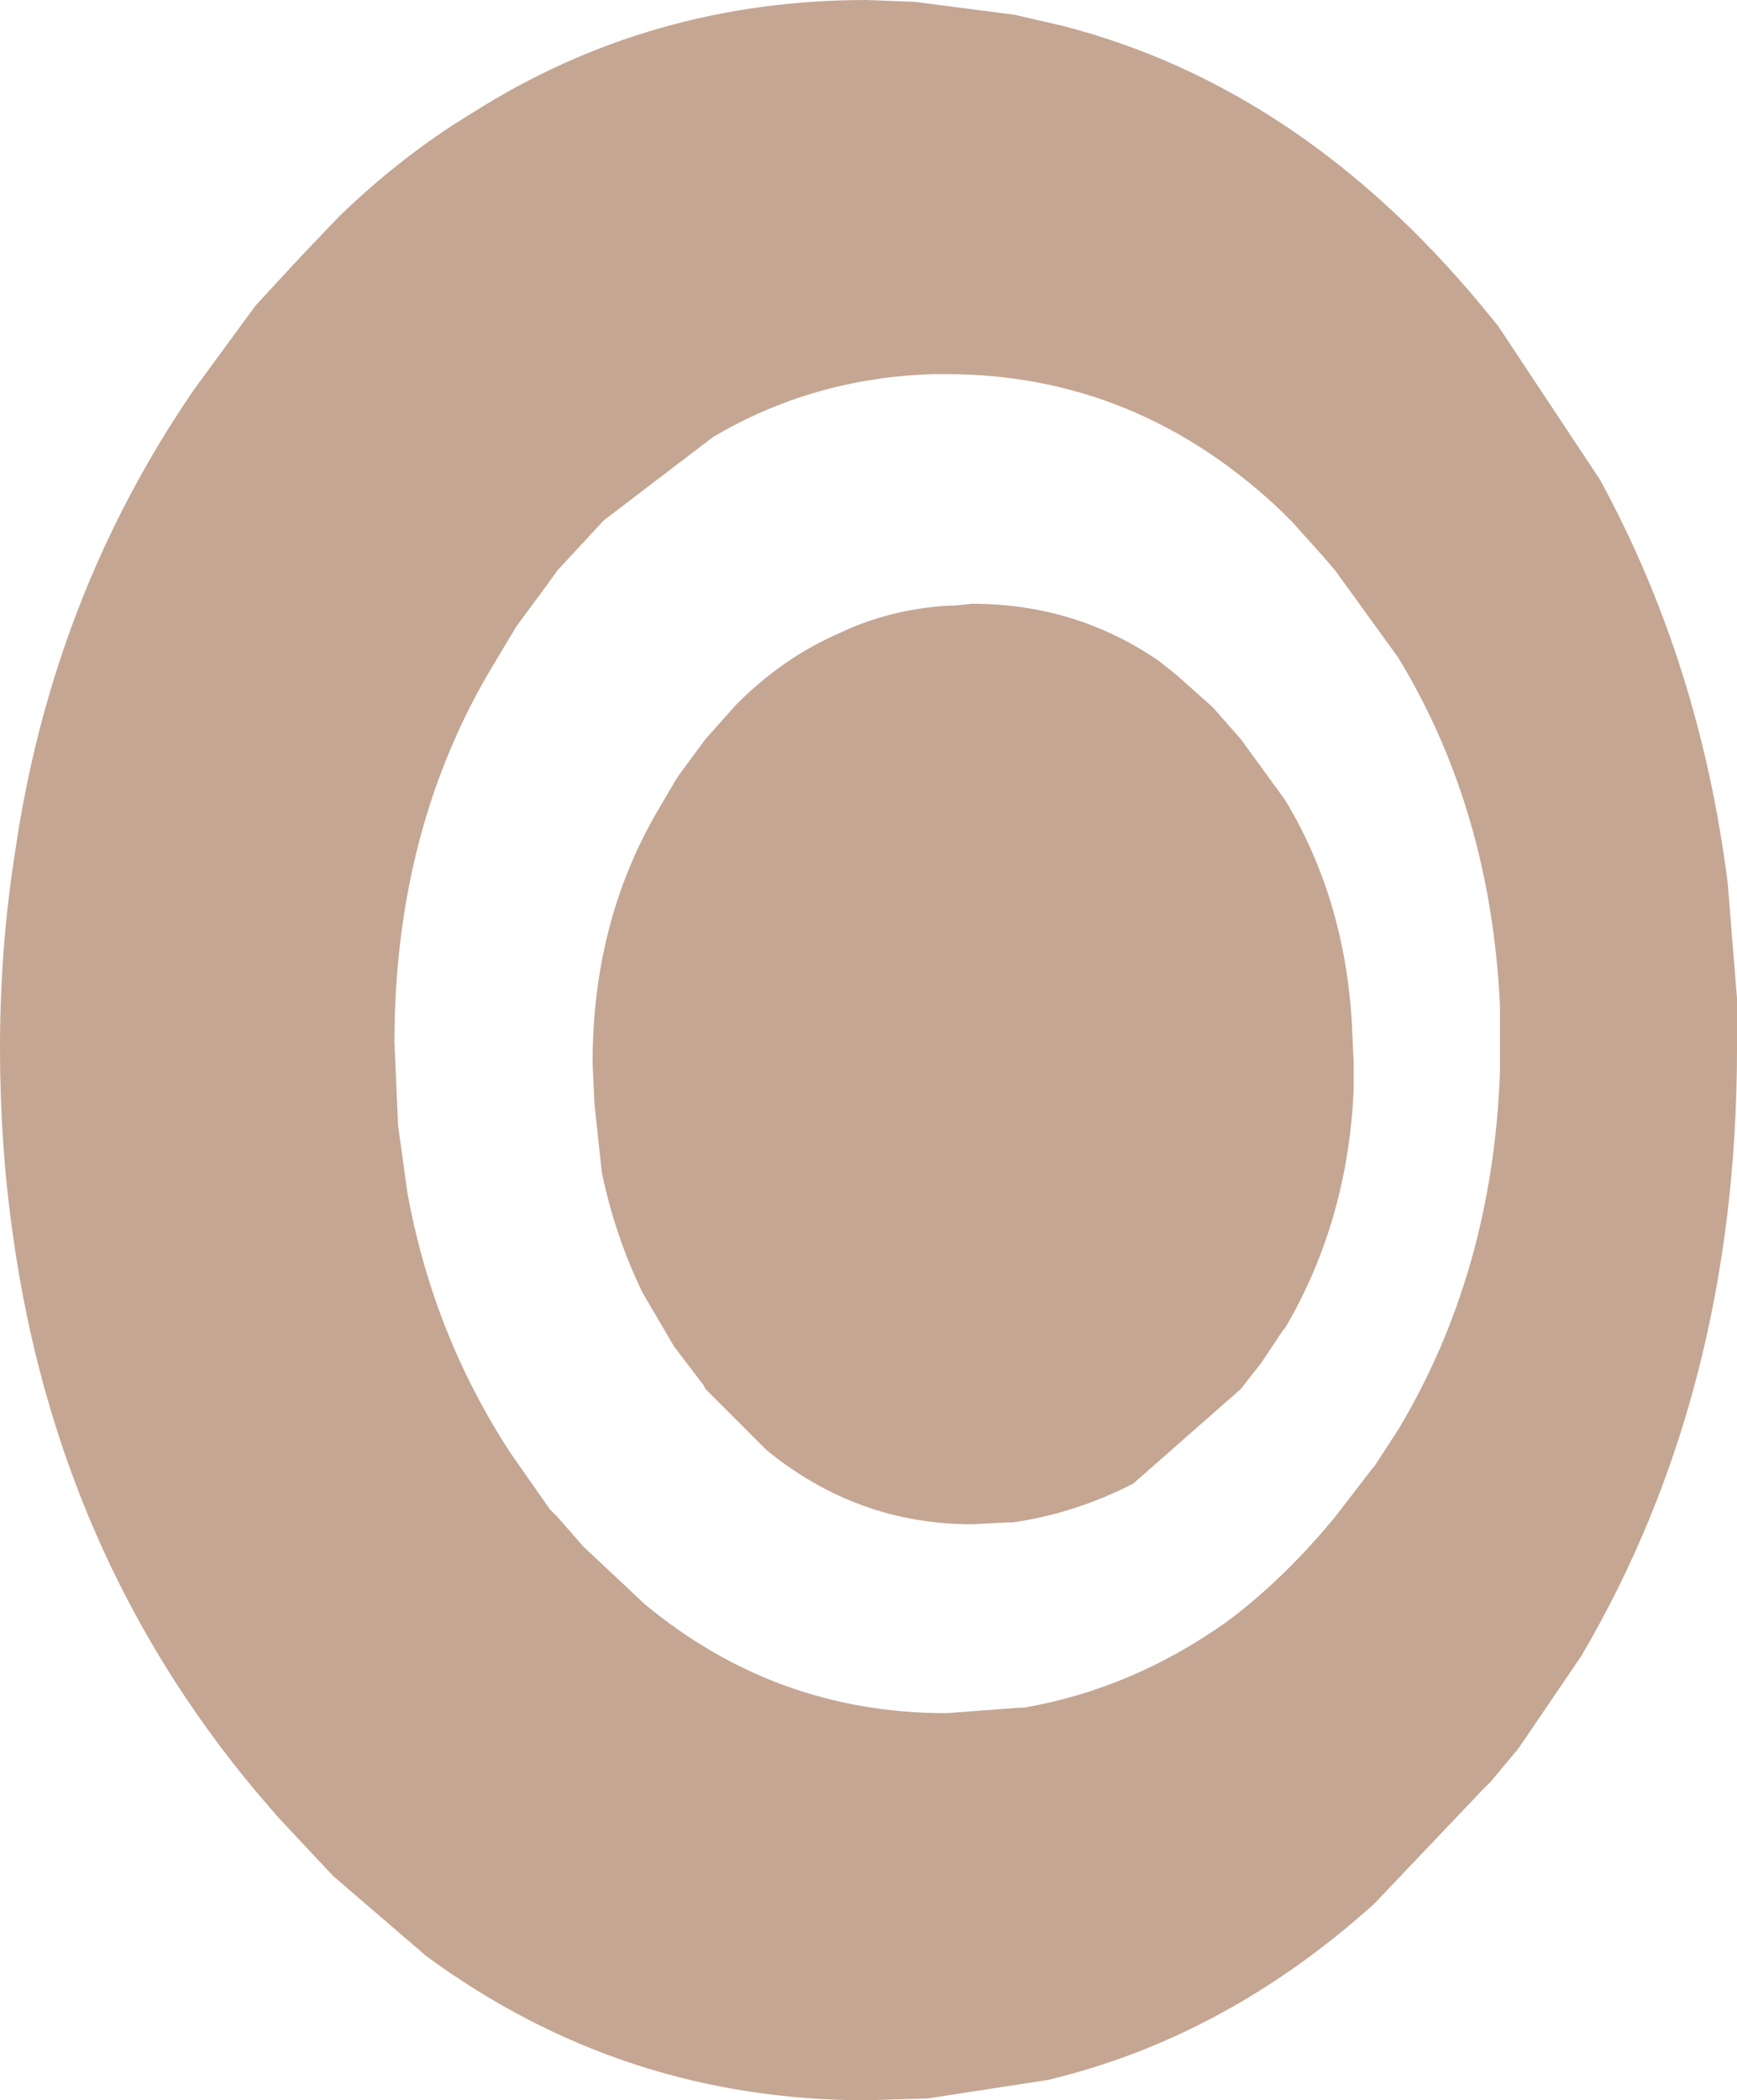 <?xml version="1.0" encoding="UTF-8" standalone="no"?>
<svg xmlns:xlink="http://www.w3.org/1999/xlink" height="56.7px" width="46.9px" xmlns="http://www.w3.org/2000/svg">
  <g transform="matrix(1.0, 0.0, 0.0, 1.0, 23.45, 28.35)">
    <path d="M3.95 -27.95 L5.25 -27.65 Q11.65 -26.0 16.55 -20.1 L17.0 -19.55 19.75 -15.4 Q22.45 -10.45 23.2 -4.5 L23.45 -1.4 23.45 -0.1 23.45 -0.05 Q23.45 9.2 19.25 16.35 L17.55 18.85 16.8 19.75 16.55 20.0 13.65 23.05 Q9.65 26.65 4.85 27.8 L1.6 28.3 -0.05 28.35 Q-6.65 28.35 -11.95 24.45 L-14.45 22.3 -15.95 20.7 -16.55 20.0 Q-21.9 13.6 -23.1 5.0 -23.45 2.55 -23.45 -0.05 -23.45 -2.75 -23.05 -5.3 -22.05 -12.25 -18.2 -17.85 L-16.55 -20.1 -15.35 -21.4 -14.3 -22.5 Q-12.6 -24.15 -10.7 -25.3 -5.9 -28.35 -0.05 -28.35 L1.25 -28.3 3.95 -27.95 M12.3 -13.3 L11.45 -14.25 11.15 -14.55 Q7.25 -18.25 2.1 -18.25 L1.9 -18.25 1.75 -18.25 Q-1.5 -18.15 -4.2 -16.55 L-7.15 -14.3 -8.4 -12.95 -8.65 -12.6 -9.5 -11.45 -10.1 -10.45 Q-12.8 -6.0 -12.8 -0.2 L-12.7 2.05 -12.45 3.85 Q-11.75 7.7 -9.65 10.9 L-8.6 12.4 -8.4 12.6 -7.7 13.4 -6.05 14.95 Q-2.5 17.9 2.1 17.9 L4.1 17.75 4.2 17.75 Q7.1 17.25 9.65 15.45 11.2 14.3 12.6 12.6 L13.6 11.3 13.65 11.25 14.3 10.25 Q16.85 6.0 17.05 0.6 L17.05 -0.2 17.05 -1.2 Q16.8 -6.5 14.3 -10.6 L12.6 -12.95 12.3 -13.3 M10.05 -8.4 L11.25 -6.75 Q12.85 -4.1 13.05 -0.75 L13.1 0.35 13.1 1.05 Q12.95 4.6 11.25 7.5 L11.2 7.55 10.6 8.45 10.05 9.15 7.15 11.7 Q5.6 12.5 3.9 12.75 L3.75 12.75 2.8 12.8 Q-0.3 12.8 -2.75 10.8 L-4.4 9.15 -4.45 9.05 -5.25 8.0 -6.1 6.55 Q-6.85 5.0 -7.2 3.3 L-7.4 1.45 -7.45 0.35 Q-7.45 -3.45 -5.7 -6.45 L-5.2 -7.3 -5.1 -7.45 -4.4 -8.4 -3.55 -9.35 Q-2.3 -10.6 -0.8 -11.25 0.55 -11.9 2.15 -12.0 L2.3 -12.0 2.8 -12.05 Q5.6 -12.05 7.85 -10.5 L8.35 -10.1 9.3 -9.25 10.05 -8.4" fill="#c4a693" fill-rule="evenodd" stroke="none"/>
  </g>
</svg>
